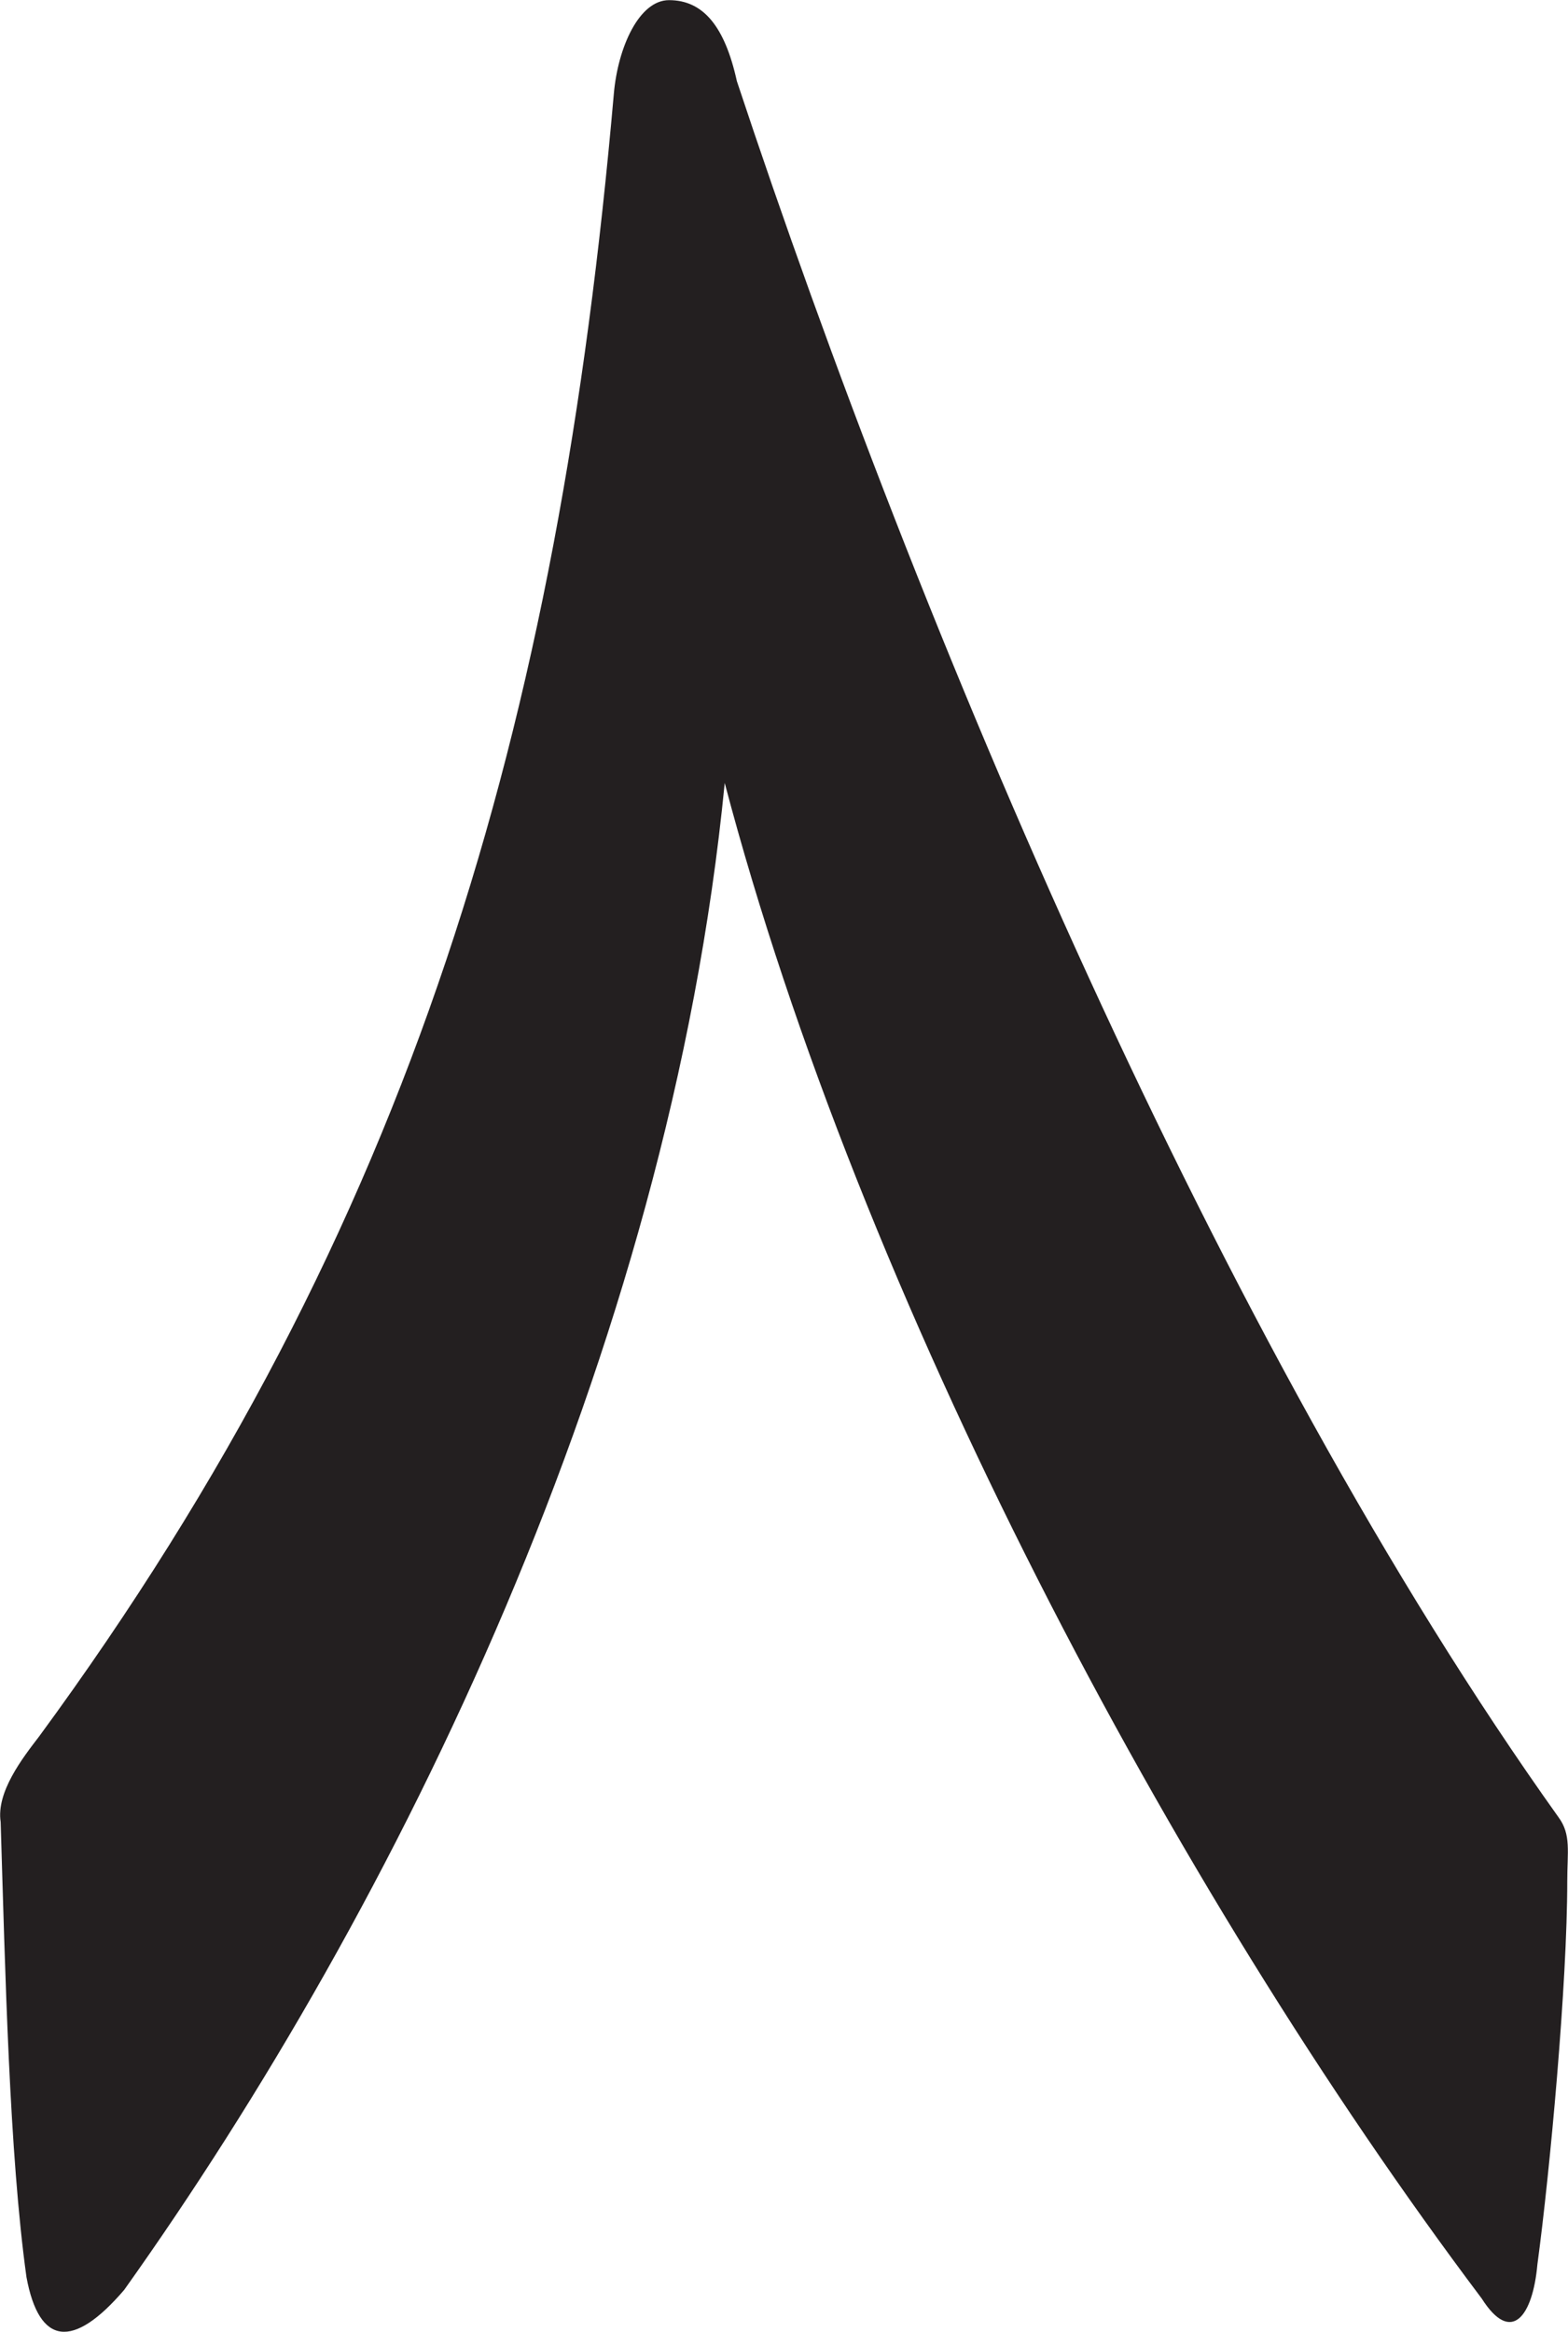 <?xml version="1.0" encoding="UTF-8" standalone="no"?>
<!-- Created with Inkscape (http://www.inkscape.org/) -->

<svg
   version="1.1"
   id="svg1"
   width="4.128"
   height="6.139"
   viewBox="0 0 4.128 6.139"
   xmlns="http://www.w3.org/2000/svg"
   xmlns:svg="http://www.w3.org/2000/svg">
  <defs
     id="defs1">
    <clipPath
       clipPathUnits="userSpaceOnUse"
       id="clipPath58">
      <path
         d="m 50.576,379.946 h 3.096 v -4.604 h -3.096 z"
         transform="translate(-51.788,-379.761)"
         id="path58" />
    </clipPath>
    <clipPath
       clipPathUnits="userSpaceOnUse"
       id="clipPath60">
      <path
         d="M 0,547.086 H 382.677 V 0 H 0 Z"
         transform="matrix(1.333,0,0,-1.333,0,729.448)"
         id="path60" />
    </clipPath>
  </defs>
  <g
     id="layer-MC2"
     transform="translate(-67.435,-222.853)">
    <g
       id="g59"
       clip-path="url(#clipPath60)">
      <path
         d="m 0,0 c -0.109,-1.244 -0.395,-2.236 -1.135,-3.244 -0.033,-0.043 -0.085,-0.11 -0.076,-0.169 0.009,-0.294 0.017,-0.655 0.051,-0.899 0.025,-0.135 0.092,-0.143 0.193,-0.025 0.538,0.756 1.076,1.849 1.186,2.976 0.268,-1.017 0.882,-2.178 1.495,-2.993 0.059,-0.093 0.101,-0.034 0.11,0.067 0.025,0.185 0.059,0.555 0.059,0.757 0,0.058 0.008,0.092 -0.017,0.126 C 1.194,-2.462 0.605,-1.067 0.243,0.025 0.219,0.134 0.176,0.185 0.109,0.185 0.05,0.185 0.008,0.092 0,0"
         style="fill:#231f20;fill-opacity:1;fill-rule:evenodd;stroke:none"
         transform="matrix(1.333,0,0,-1.333,69.051,223.1)"
         clip-path="url(#clipPath58)"
         id="path59" />
    </g>
  </g>
</svg>
